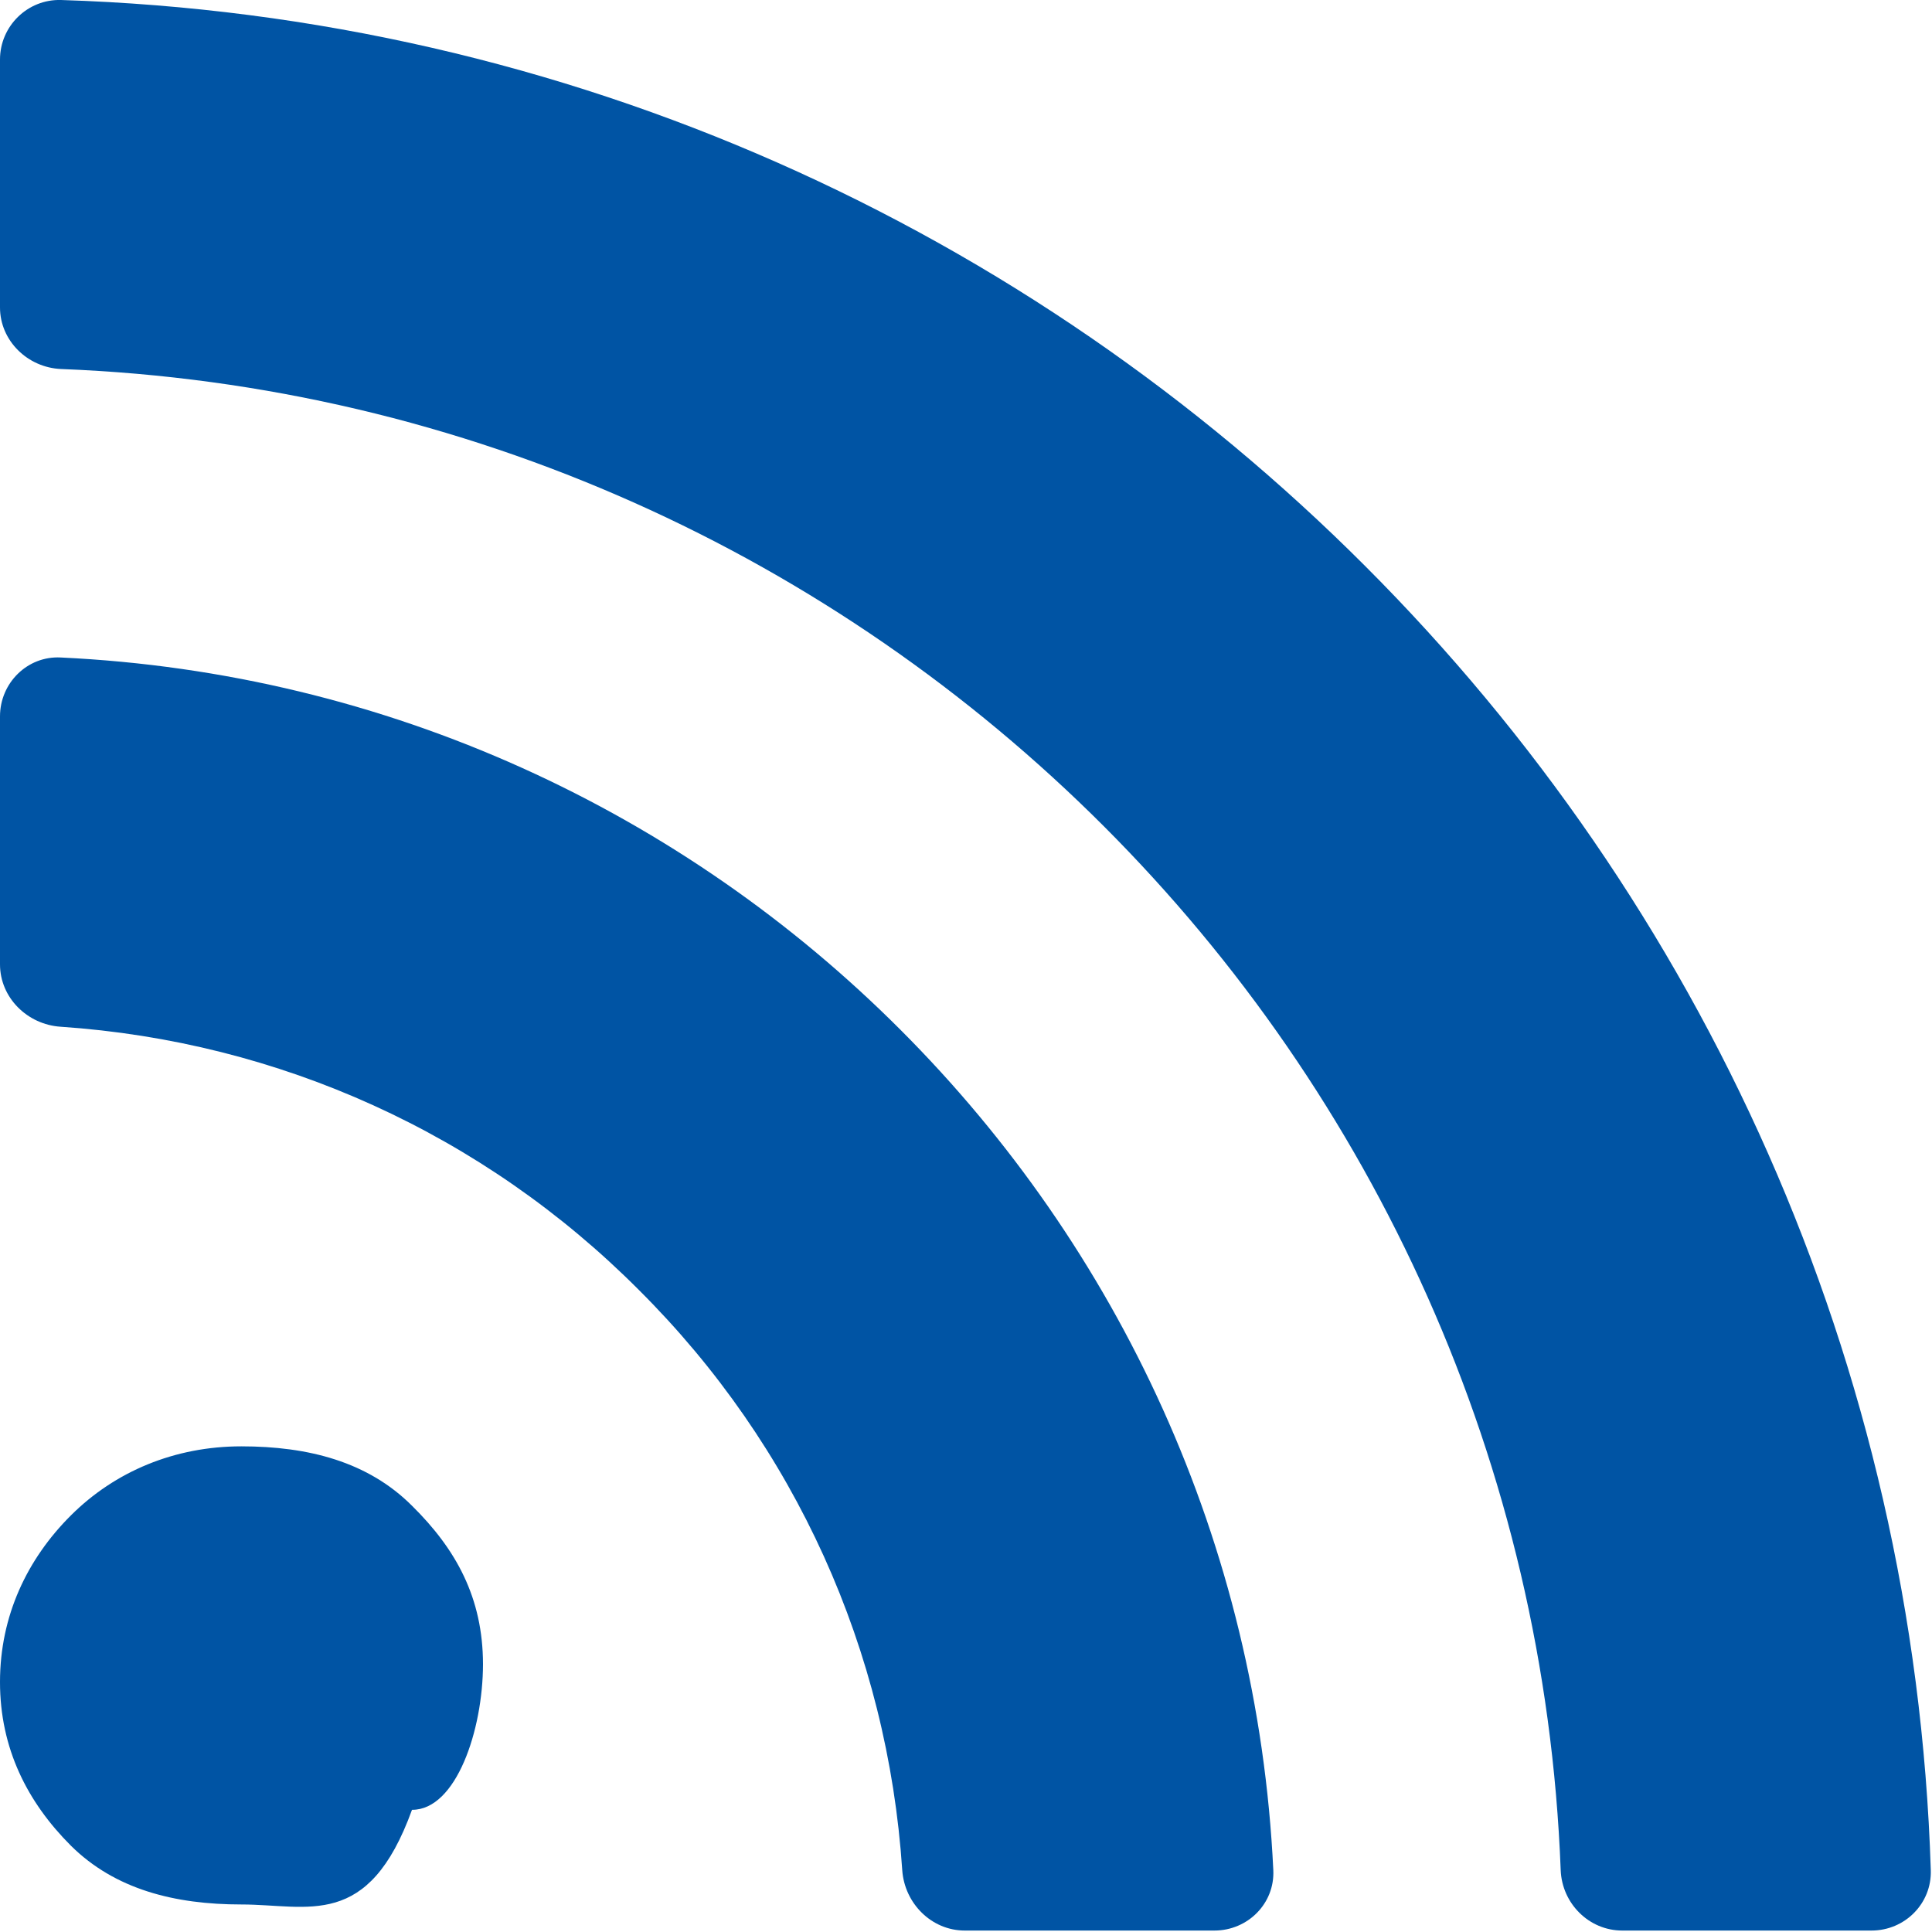 <?xml version="1.0" encoding="UTF-8" standalone="no"?>
<svg width="16px" height="16px" viewBox="0 0 16 16" version="1.1" xmlns="http://www.w3.org/2000/svg" xmlns:xlink="http://www.w3.org/1999/xlink" xmlns:sketch="http://www.bohemiancoding.com/sketch/ns">
    <title>rss--blue</title>
    <description>Created with Sketch (http://www.bohemiancoding.com/sketch)</description>
    <defs></defs>
    <g id="Page-1" stroke="none" stroke-width="1" fill="none" fill-rule="evenodd" sketch:type="MSPage">
        <g id="rss--blue" sketch:type="MSArtboardGroup" fill="#0054A4">
            <path d="M0.502,8.503 C0.227,8.485 0,8.263 0,7.986 L0,5.933 C0,5.656 0.227,5.431 0.502,5.445 C3.213,5.572 5.658,6.726 7.458,8.529 C9.262,10.334 10.416,12.777 10.545,15.488 C10.558,15.763 10.334,15.988 10.057,15.988 L7.99,15.988 C7.714,15.988 7.491,15.763 7.472,15.488 C7.351,13.67 6.588,11.975 5.293,10.685 C4.002,9.388 2.309,8.625 0.502,8.503 L0.502,8.503 Z M4,13.782 C3.999,14.331 3.777,14.988 3.414,14.988 L3.412,14.988 C3.05,15.988 2.553,15.772 1.999,15.772 C1.446,15.772 0.952,15.647 0.587,15.285 C0.226,14.924 0,14.479 0,13.93 C0,13.38 0.226,12.91 0.587,12.55 C0.952,12.186 1.446,11.978 1.999,11.978 C2.553,11.978 3.047,12.105 3.412,12.47 C3.777,12.83 3.999,13.232 4,13.782 L4,13.782 Z M0,2.546 L0,0.493 C0,0.216 0.229,-0.008 0.505,0 C4.714,0.132 8.517,1.896 11.305,4.687 C14.092,7.474 15.858,11.279 15.99,15.488 C15.999,15.763 15.776,15.988 15.499,15.988 L13.435,15.988 C13.159,15.988 12.936,15.764 12.925,15.488 C12.668,8.75 7.235,3.318 0.505,3.056 C0.229,3.044 0,2.822 0,2.546 L0,2.546 Z" id="Shape" sketch:type="MSShapeGroup"></path>
        </g>
    </g>
</svg>